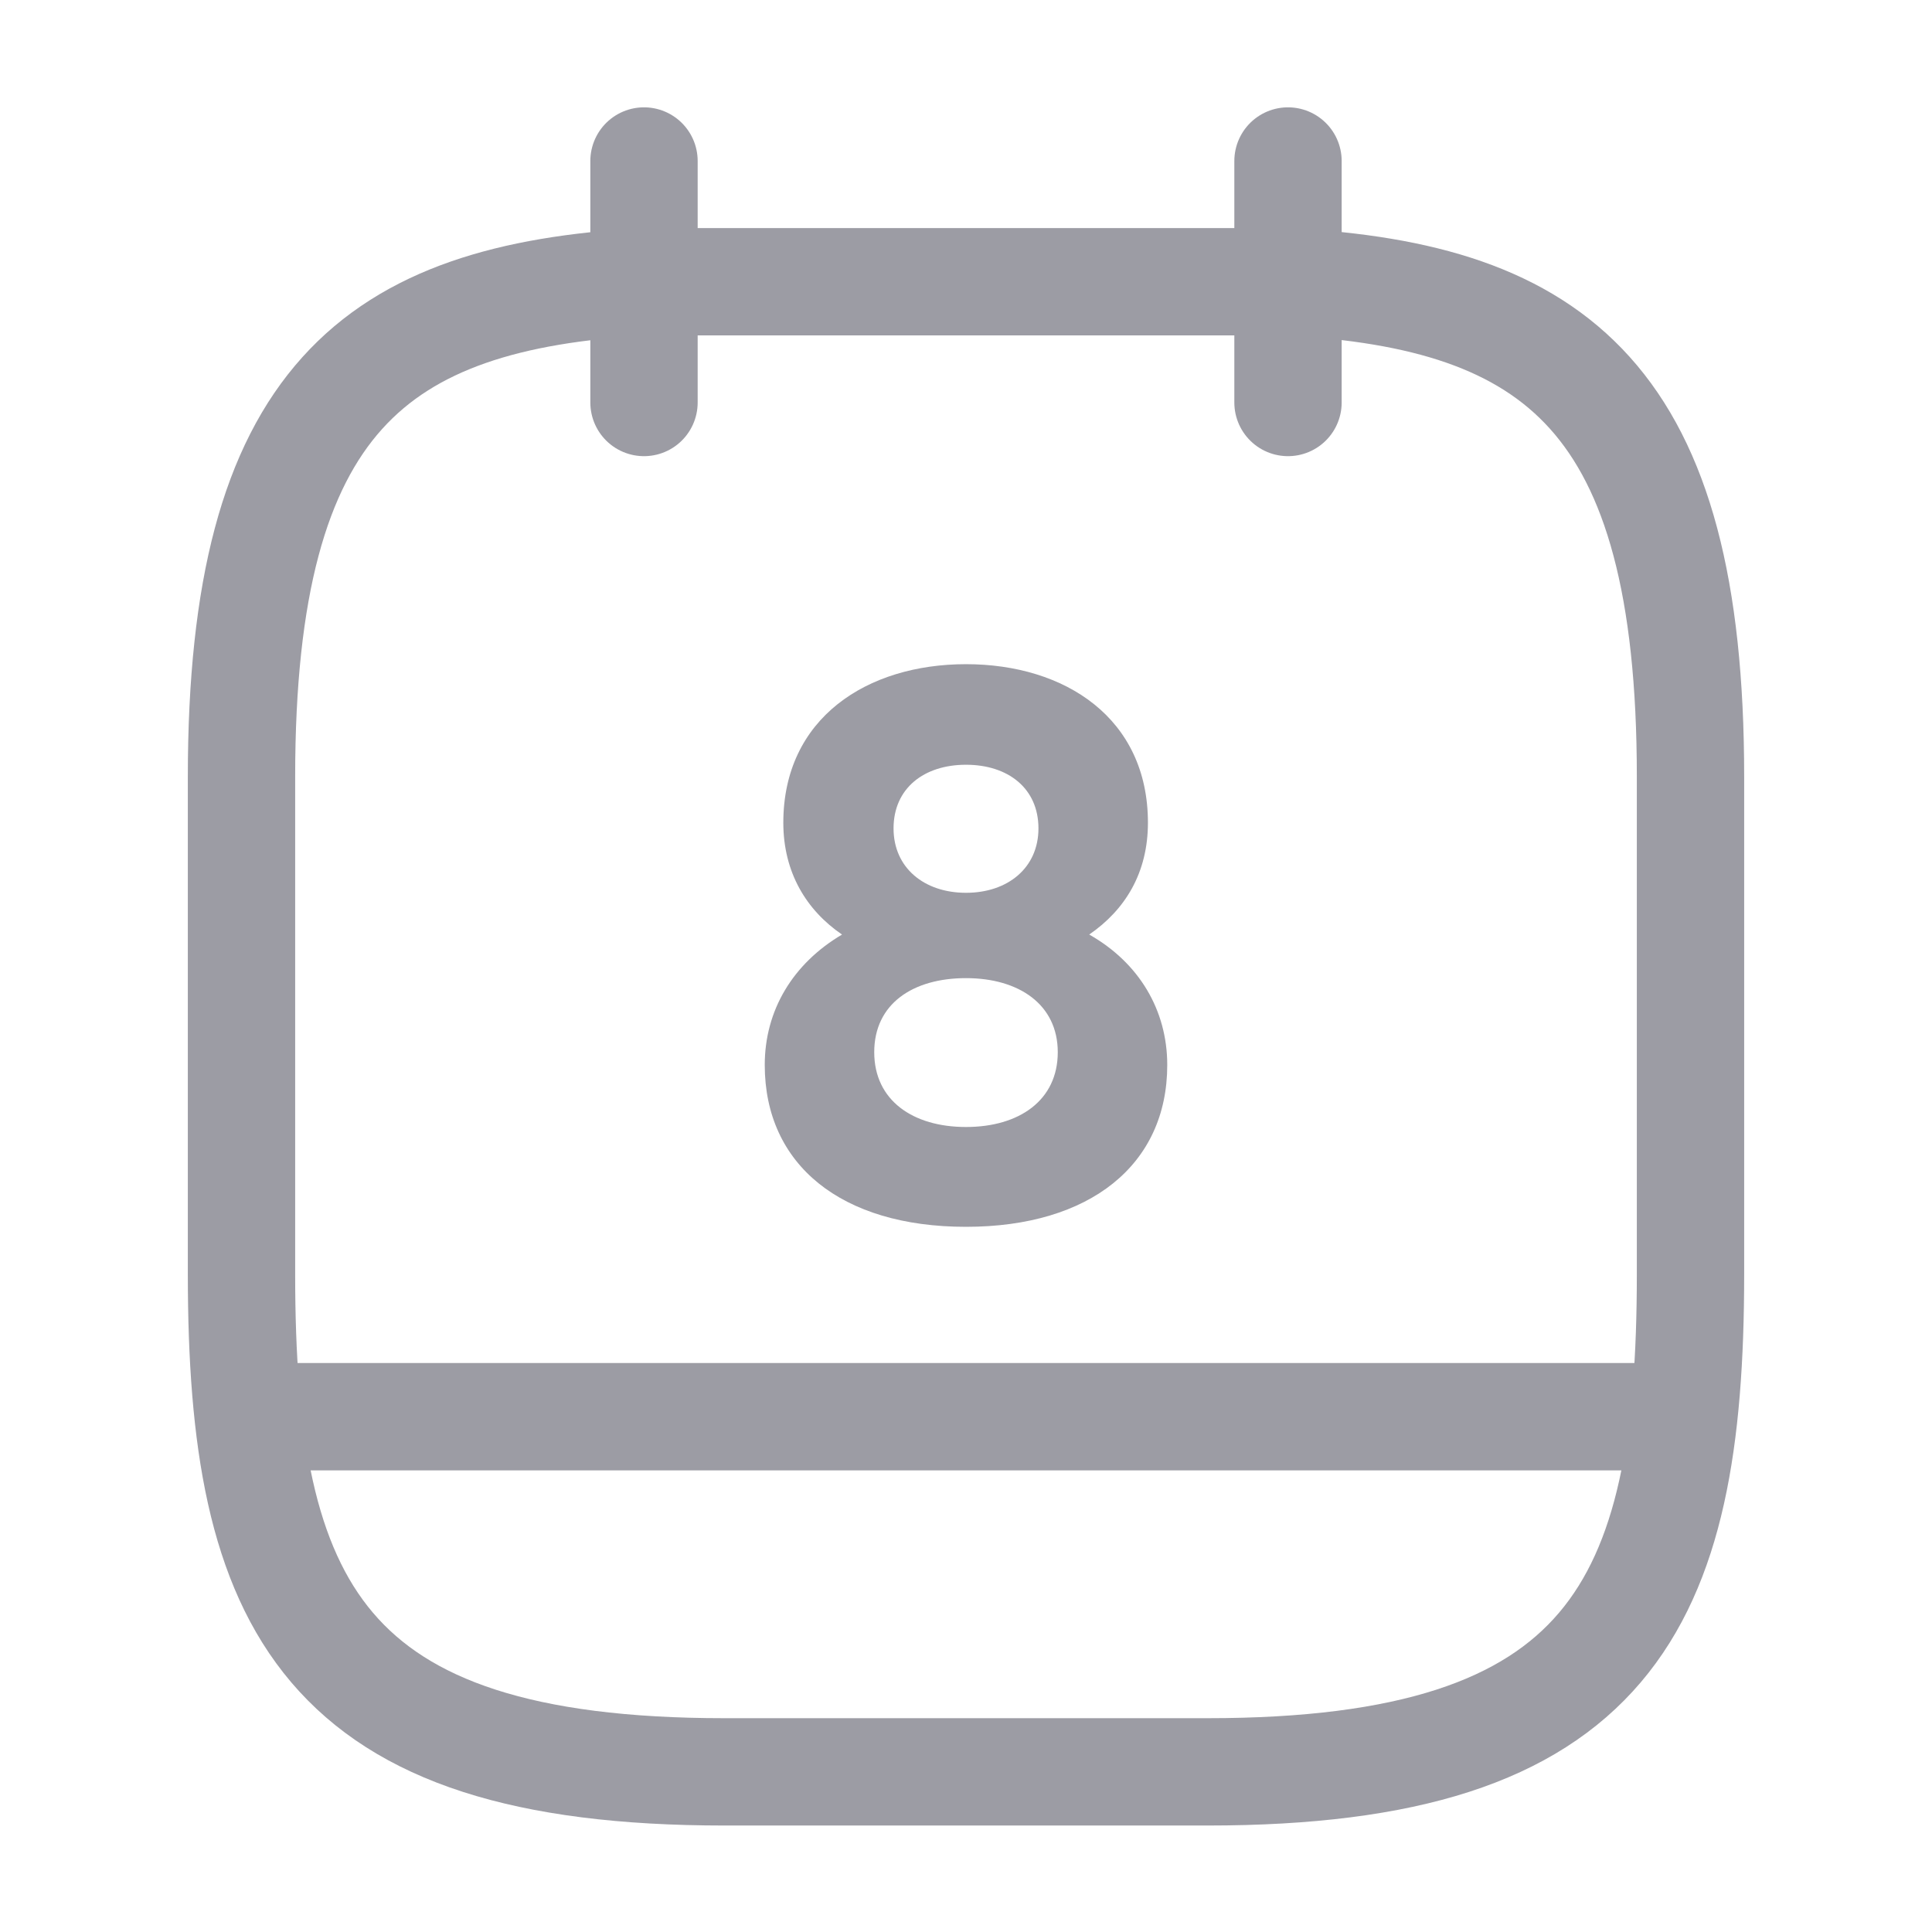 <svg width="18" height="18" viewBox="0 0 18 18" fill="none" xmlns="http://www.w3.org/2000/svg">
<path d="M6 1.5V3.75" stroke="#9C9CA4" stroke-miterlimit="10" stroke-linecap="round" stroke-linejoin="round"/>
<path d="M12 1.5V3.75" stroke="#9C9CA4" stroke-miterlimit="10" stroke-linecap="round" stroke-linejoin="round"/>
<path d="M12 2.625C14.498 2.76 15.75 3.712 15.75 7.237V11.873C15.75 14.963 15 16.508 11.25 16.508H6.75C3 16.508 2.25 14.963 2.25 11.873V7.237C2.25 3.712 3.502 2.768 6 2.625H12Z" stroke="#9C9CA4" stroke-miterlimit="10" stroke-linecap="round" stroke-linejoin="round"/>
<path d="M15.562 13.199H2.438" stroke="#9C9CA4" stroke-miterlimit="10" stroke-linecap="round" stroke-linejoin="round"/>
<path d="M9 6.188C8.078 6.188 7.298 6.69 7.298 7.665C7.298 8.13 7.515 8.482 7.845 8.707C7.388 8.977 7.125 9.412 7.125 9.922C7.125 10.852 7.838 11.43 9 11.43C10.155 11.43 10.875 10.852 10.875 9.922C10.875 9.412 10.613 8.97 10.148 8.707C10.485 8.475 10.695 8.13 10.695 7.665C10.695 6.69 9.922 6.188 9 6.188ZM9 8.318C8.61 8.318 8.325 8.085 8.325 7.718C8.325 7.343 8.61 7.125 9 7.125C9.39 7.125 9.675 7.343 9.675 7.718C9.675 8.085 9.39 8.318 9 8.318ZM9 10.5C8.505 10.5 8.145 10.252 8.145 9.803C8.145 9.352 8.505 9.113 9 9.113C9.495 9.113 9.855 9.36 9.855 9.803C9.855 10.252 9.495 10.5 9 10.5Z" fill="#9C9CA4"/>
</svg>

